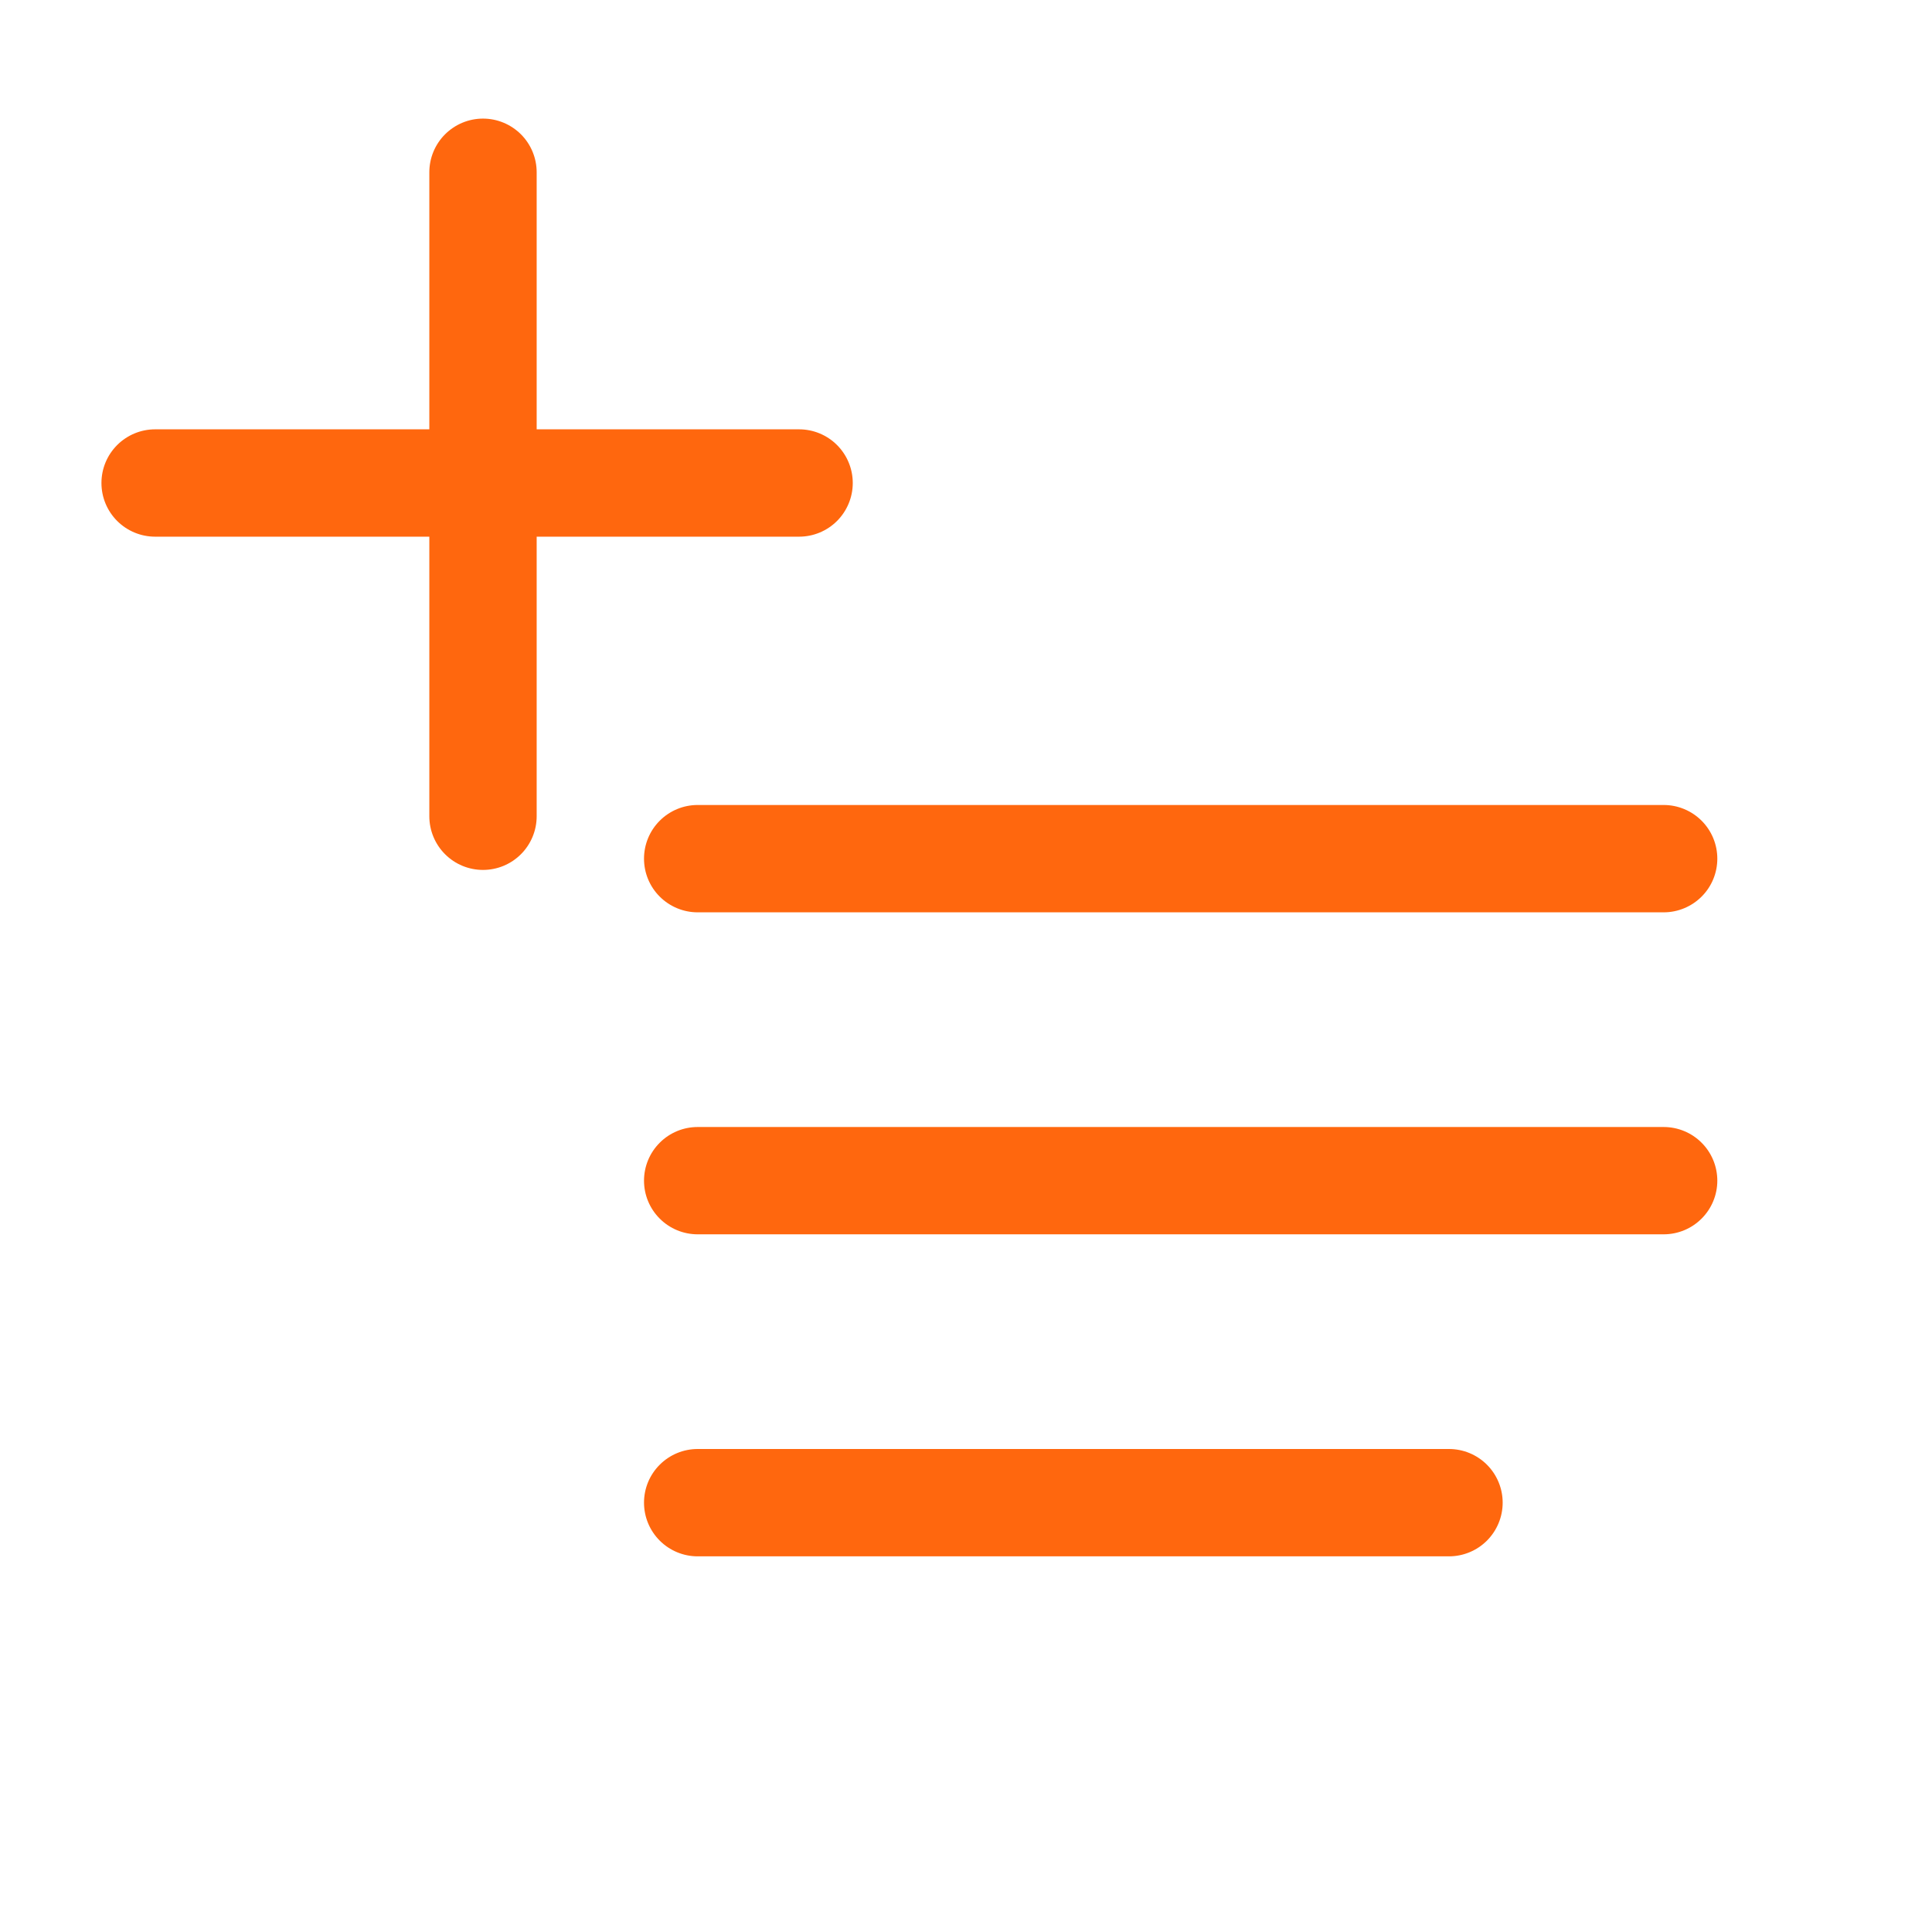 <svg width="59" height="59" viewBox="0 0 59 59" fill="none" xmlns="http://www.w3.org/2000/svg">
<g clip-path="url(#clip0_313_249)">
<path d="M50.806 34.417H21.305C20.871 34.417 20.454 34.589 20.147 34.897C19.839 35.204 19.667 35.621 19.667 36.056C19.667 36.49 19.839 36.907 20.147 37.214C20.454 37.522 20.871 37.694 21.305 37.694H50.806C51.24 37.694 51.657 37.522 51.964 37.214C52.272 36.907 52.444 36.49 52.444 36.056C52.444 35.621 52.272 35.204 51.964 34.897C51.657 34.589 51.24 34.417 50.806 34.417Z" fill="#FF670E"/>
<path d="M19.667 26.222C19.667 26.657 19.839 27.074 20.147 27.381C20.454 27.688 20.871 27.861 21.305 27.861H50.806C51.24 27.861 51.657 27.688 51.964 27.381C52.272 27.074 52.444 26.657 52.444 26.222C52.444 25.788 52.272 25.371 51.964 25.063C51.657 24.756 51.24 24.583 50.806 24.583H21.305C20.871 24.583 20.454 24.756 20.147 25.063C19.839 25.371 19.667 25.788 19.667 26.222Z" fill="#FF670E"/>
<path d="M44.25 44.25H21.305C20.871 44.25 20.454 44.423 20.147 44.73C19.839 45.037 19.667 45.454 19.667 45.889C19.667 46.324 19.839 46.74 20.147 47.048C20.454 47.355 20.871 47.528 21.305 47.528H44.25C44.685 47.528 45.102 47.355 45.409 47.048C45.716 46.74 45.889 46.324 45.889 45.889C45.889 45.454 45.716 45.037 45.409 44.73C45.102 44.423 44.685 44.25 44.25 44.25Z" fill="#FF670E"/>
<path d="M26.042 14.75C26.042 14.315 25.869 13.899 25.562 13.591C25.255 13.284 24.838 13.111 24.403 13.111H16.389V5.261C16.389 4.826 16.216 4.409 15.909 4.102C15.601 3.795 15.185 3.622 14.75 3.622C14.315 3.622 13.899 3.795 13.591 4.102C13.284 4.409 13.111 4.826 13.111 5.261V13.111H4.736C4.302 13.111 3.885 13.284 3.578 13.591C3.27 13.899 3.098 14.315 3.098 14.75C3.098 15.185 3.27 15.601 3.578 15.909C3.885 16.216 4.302 16.389 4.736 16.389H13.111V24.927C13.111 25.362 13.284 25.779 13.591 26.086C13.899 26.394 14.315 26.566 14.75 26.566C15.185 26.566 15.601 26.394 15.909 26.086C16.216 25.779 16.389 25.362 16.389 24.927V16.389H24.403C24.838 16.389 25.255 16.216 25.562 15.909C25.869 15.601 26.042 15.185 26.042 14.75Z" fill="#FF670E"/>
</g>
<defs>
<clipPath id="clip0_313_249">
<rect width="59" height="59" fill="white"/>
</clipPath>
</defs>
</svg>
